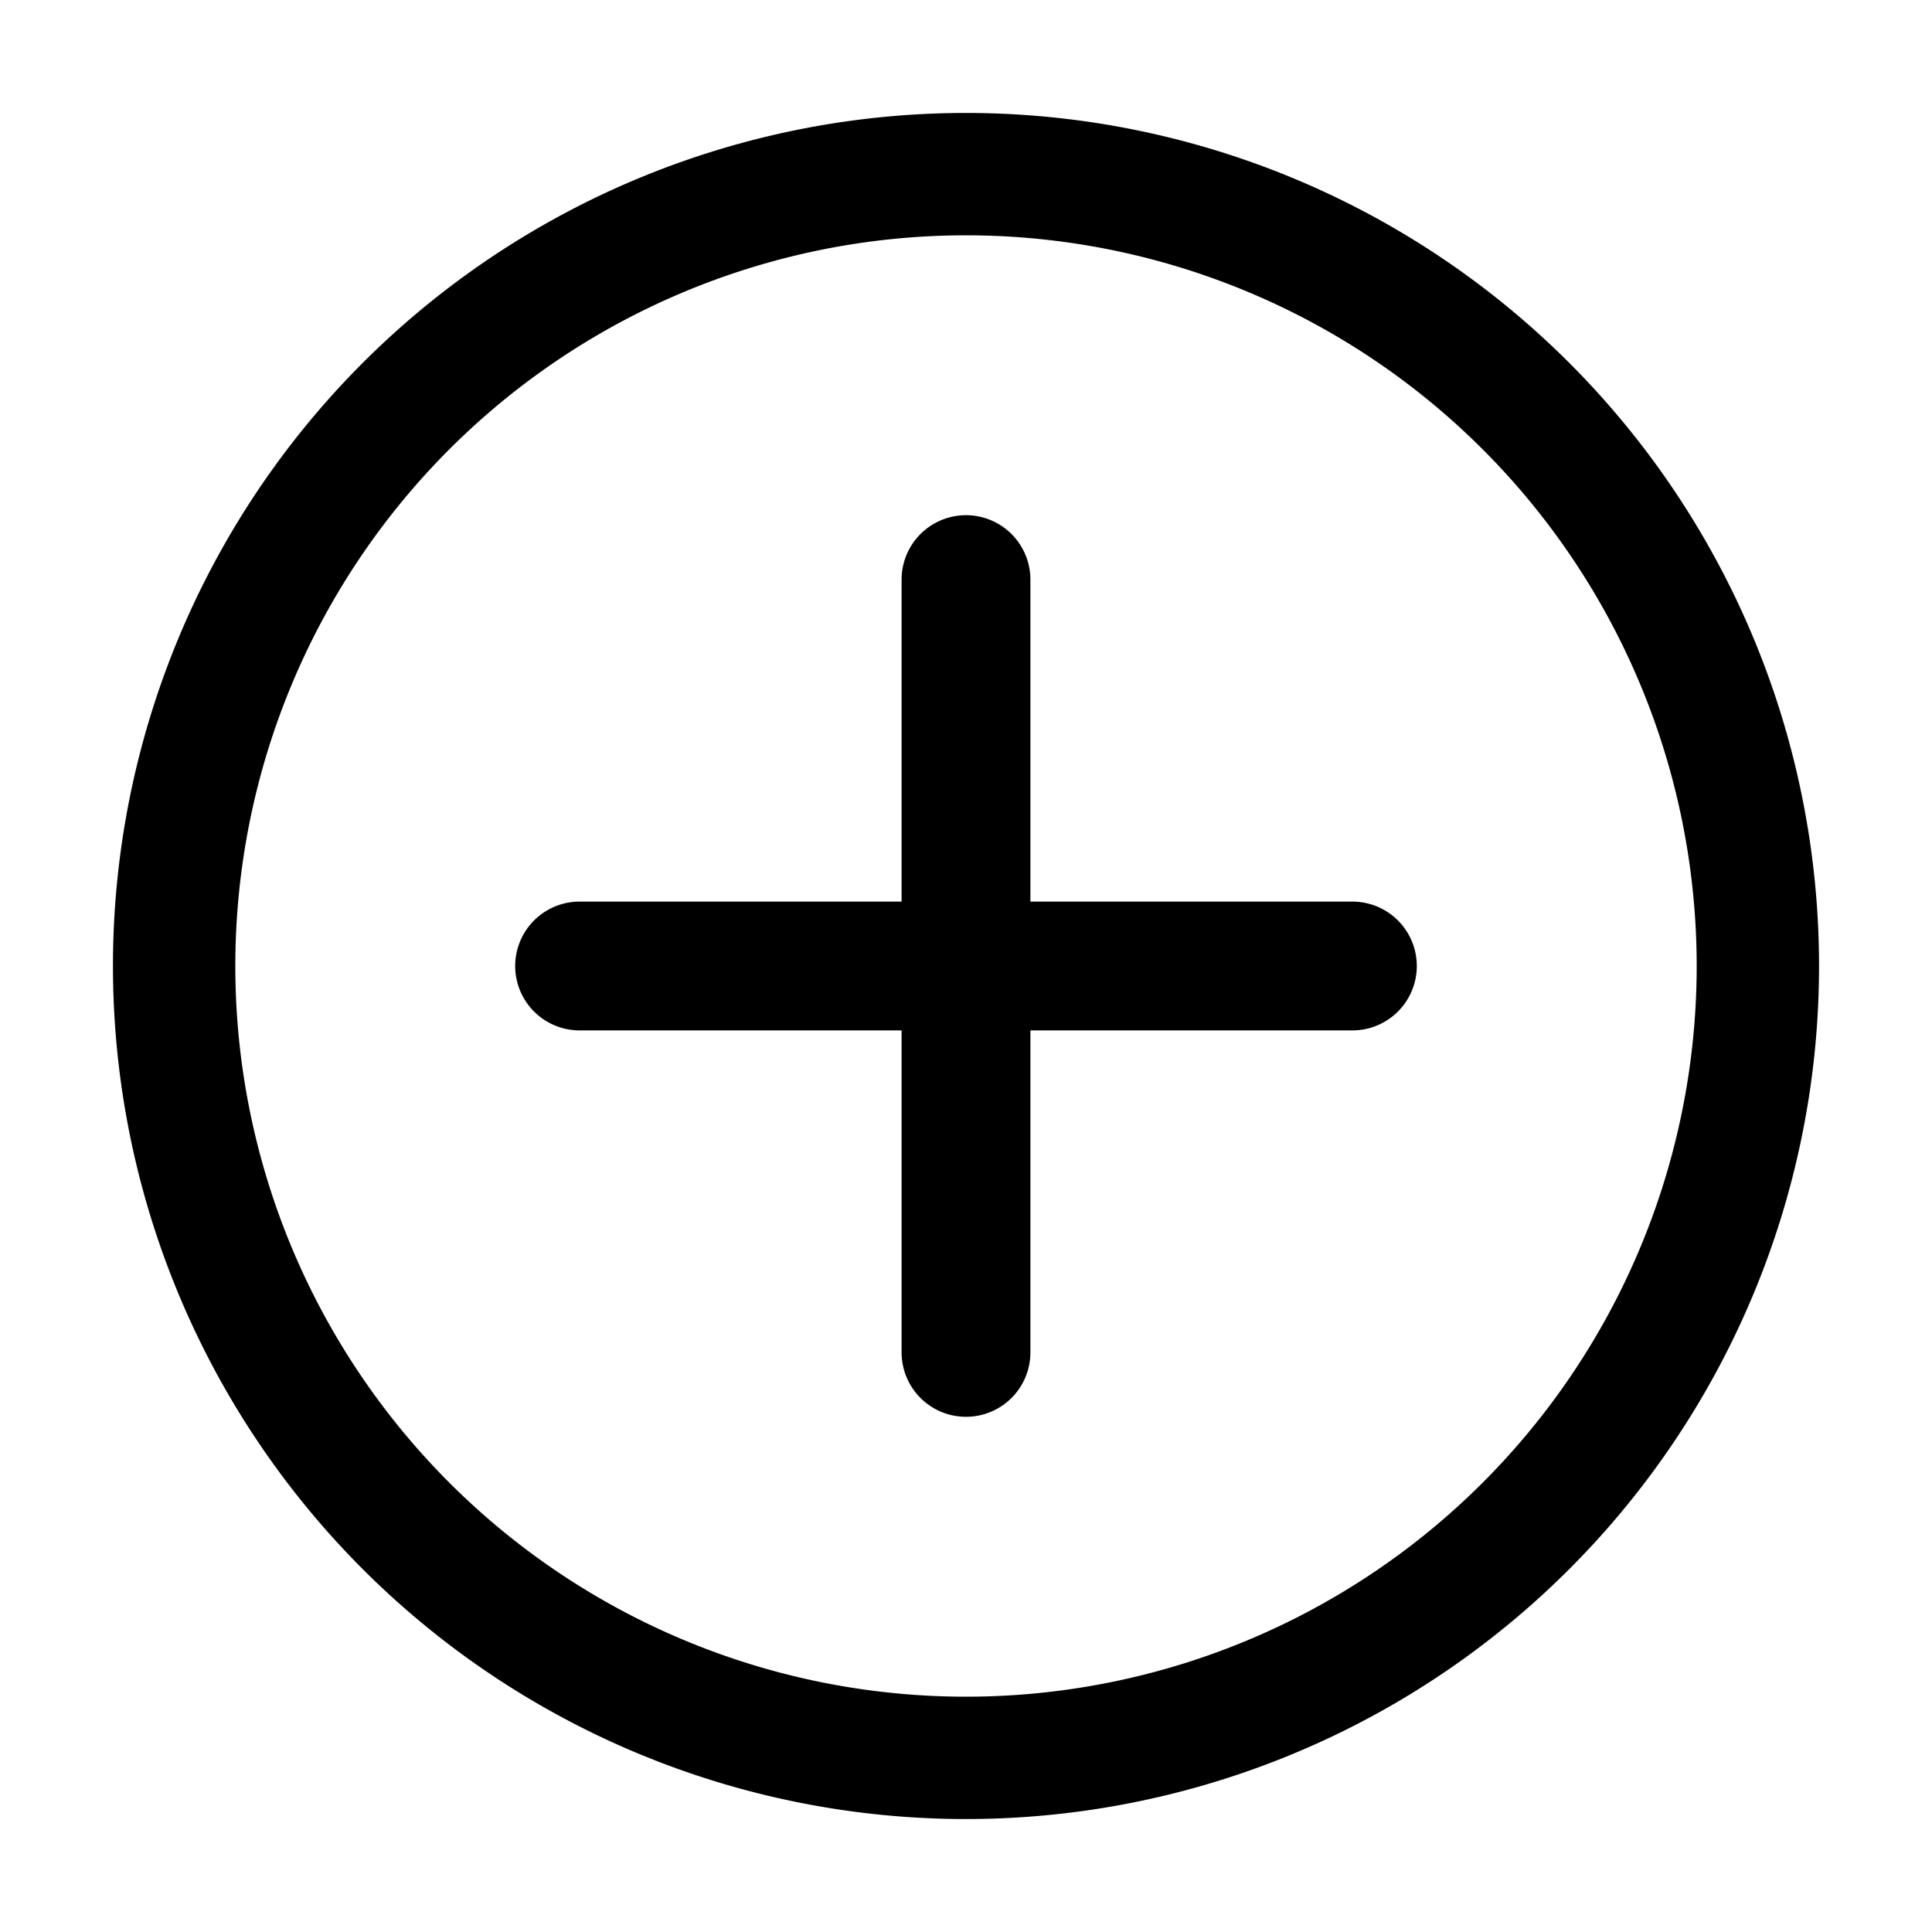 <svg viewBox="0 0 15 15" fill="none" xmlns="http://www.w3.org/2000/svg"><path fill-rule="evenodd" clip-rule="evenodd" d="M7.5.877a6.623 6.623 0 100 13.246A6.623 6.623 0 007.5.877zM1.827 7.5a5.673 5.673 0 1111.346 0 5.673 5.673 0 01-11.346 0zM7.5 4a.5.5 0 01.5.5V7h2.5a.5.5 0 110 1H8v2.5a.5.5 0 01-1 0V8H4.5a.5.5 0 010-1H7V4.5a.5.5 0 01.5-.5z" fill="currentColor"/></svg>